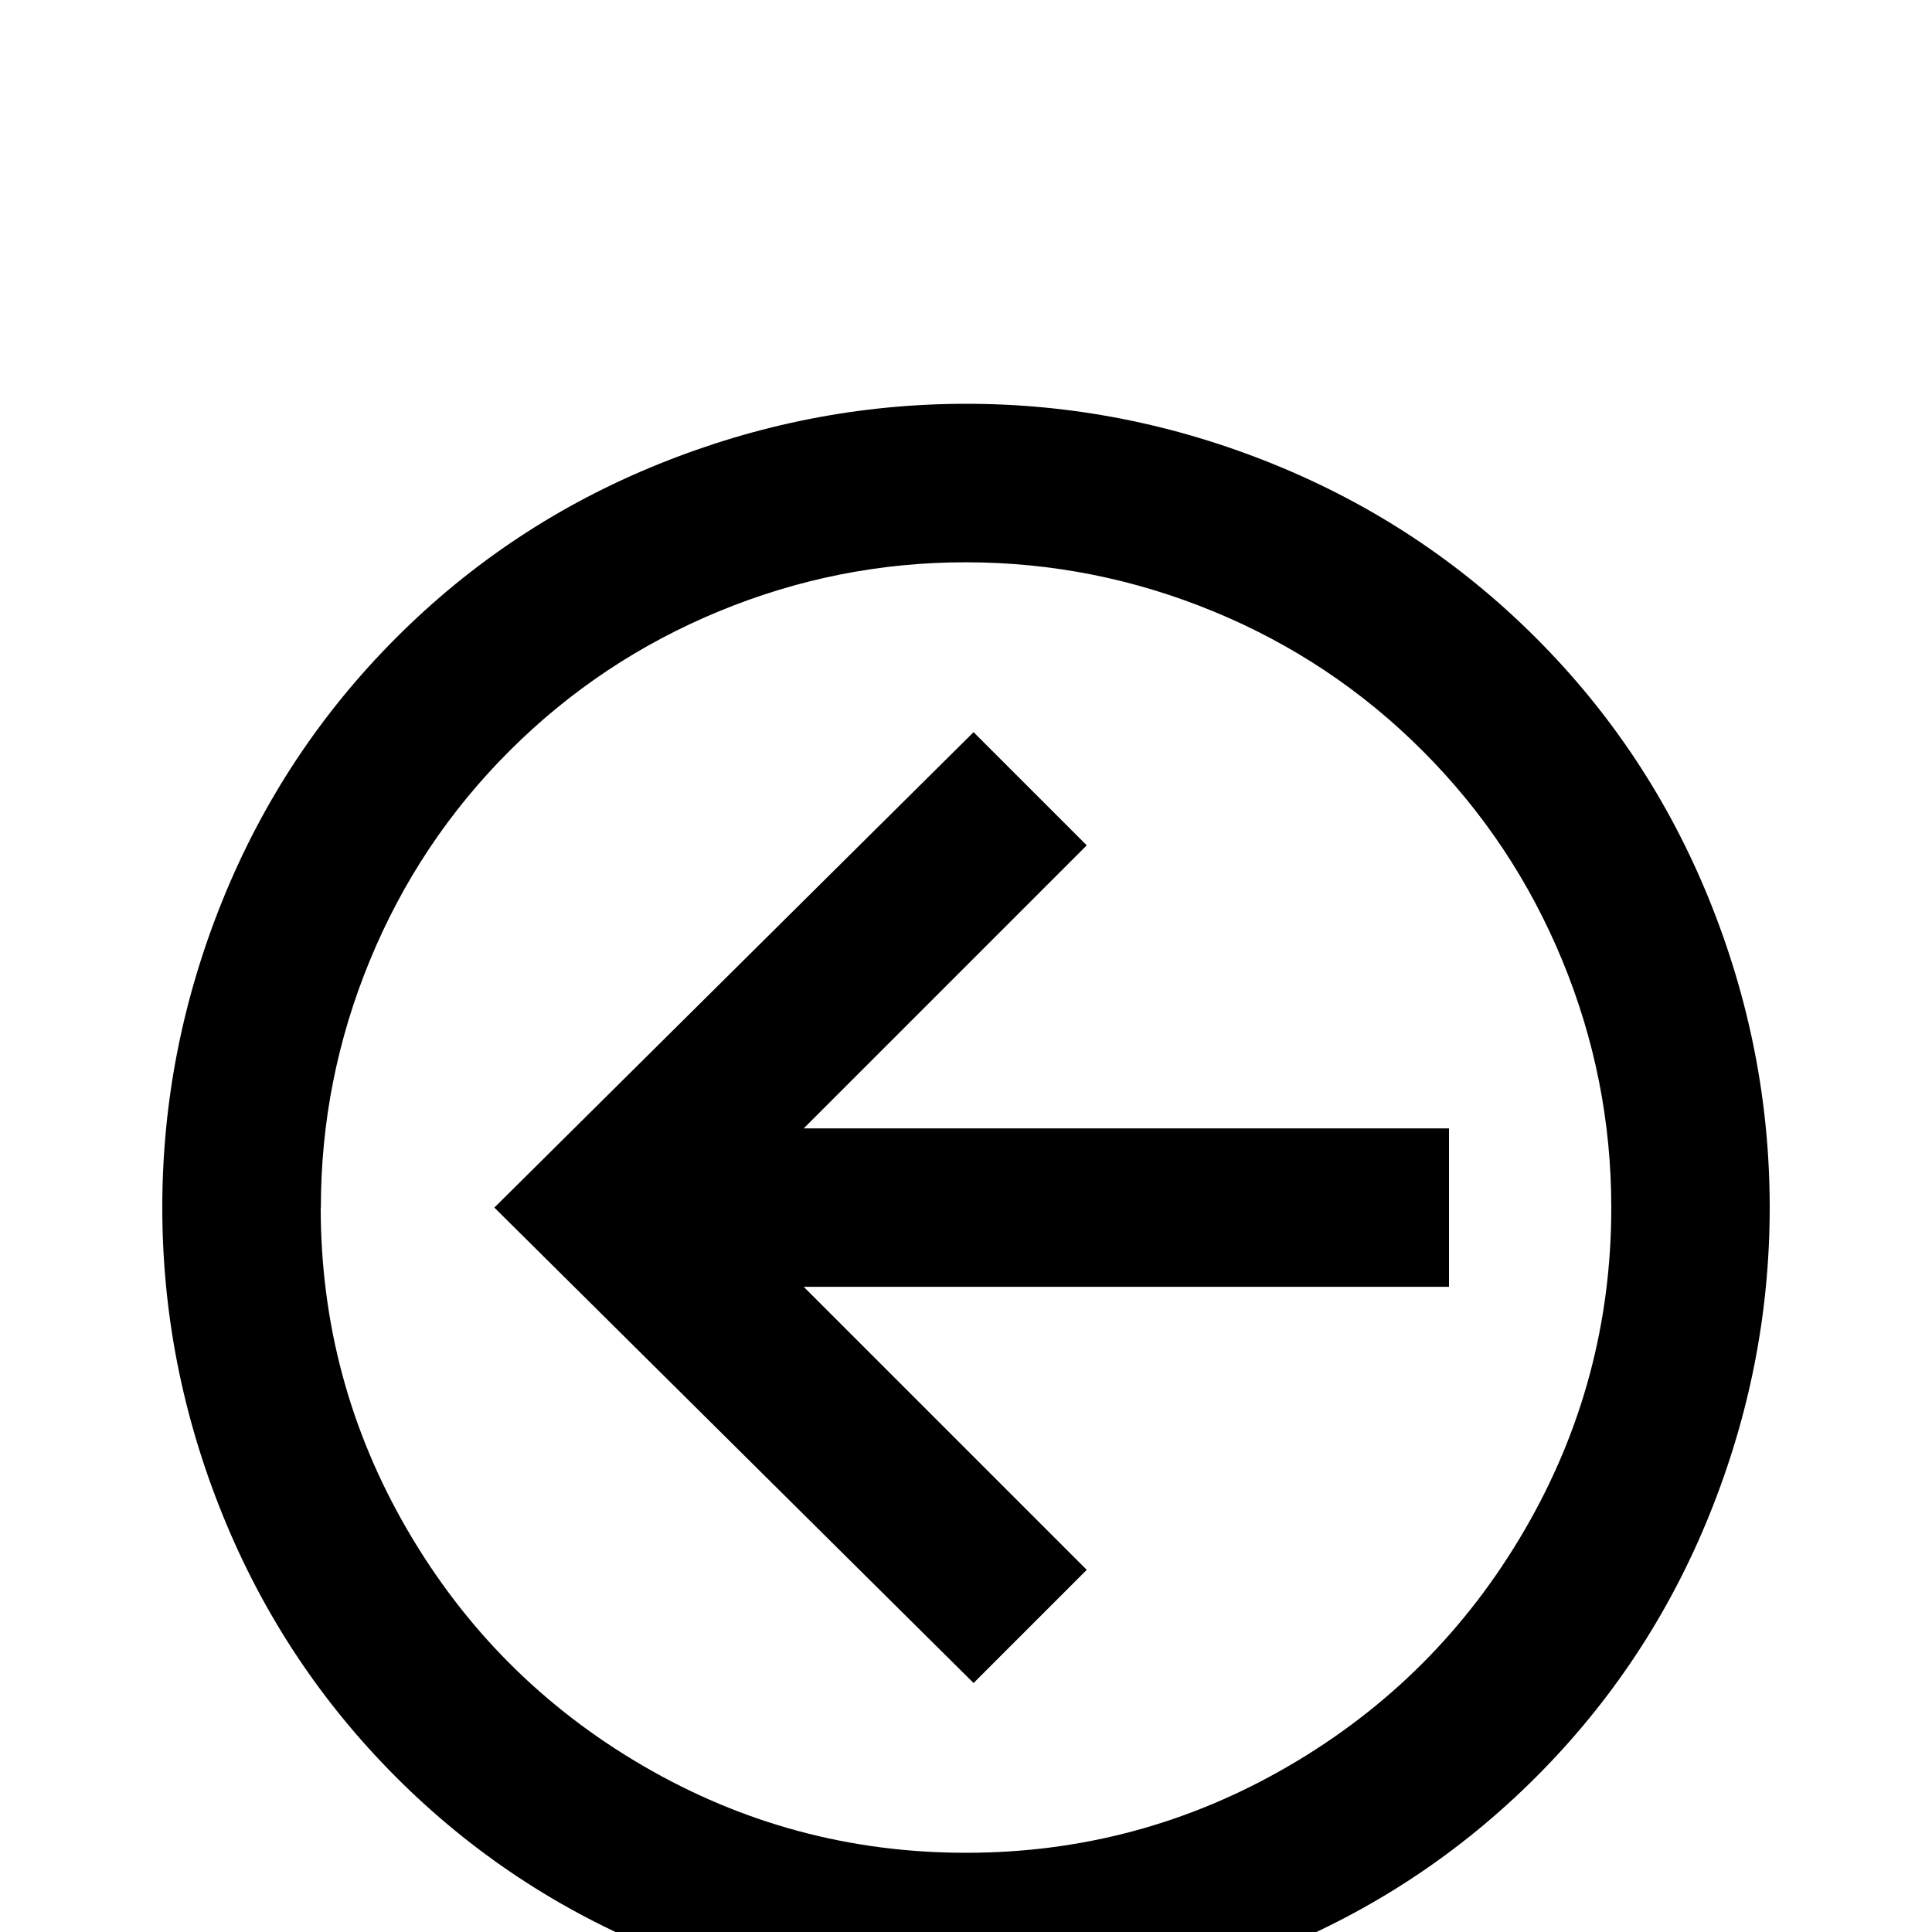 <!-- Generated by IcoMoon.io -->
<svg version="1.1" xmlns="http://www.w3.org/2000/svg" width="24" height="24" viewBox="0 0 24 24">
<title>arrow_left_circle_outline</title>
<path d="M18 14.016v1.969h-8.016l3.516 3.516-1.406 1.406-5.953-5.906 5.953-5.906 1.406 1.406-3.516 3.516h8.016zM2.016 15q0-1.969 0.75-3.82t2.156-3.258 3.258-2.156 3.82-0.75 3.82 0.75 3.258 2.156 2.156 3.258 0.75 3.82-0.75 3.82-2.156 3.258-3.258 2.156-3.82 0.75-3.82-0.75-3.258-2.156-2.156-3.258-0.75-3.82zM3.984 15q0 2.156 1.078 4.008t2.93 2.93 4.008 1.078 4.008-1.078 2.93-2.93 1.078-4.008q0-1.594-0.609-3.070t-1.734-2.602-2.602-1.734-3.070-0.609-3.070 0.609-2.602 1.734-1.734 2.602-0.609 3.070z"></path>
</svg>
